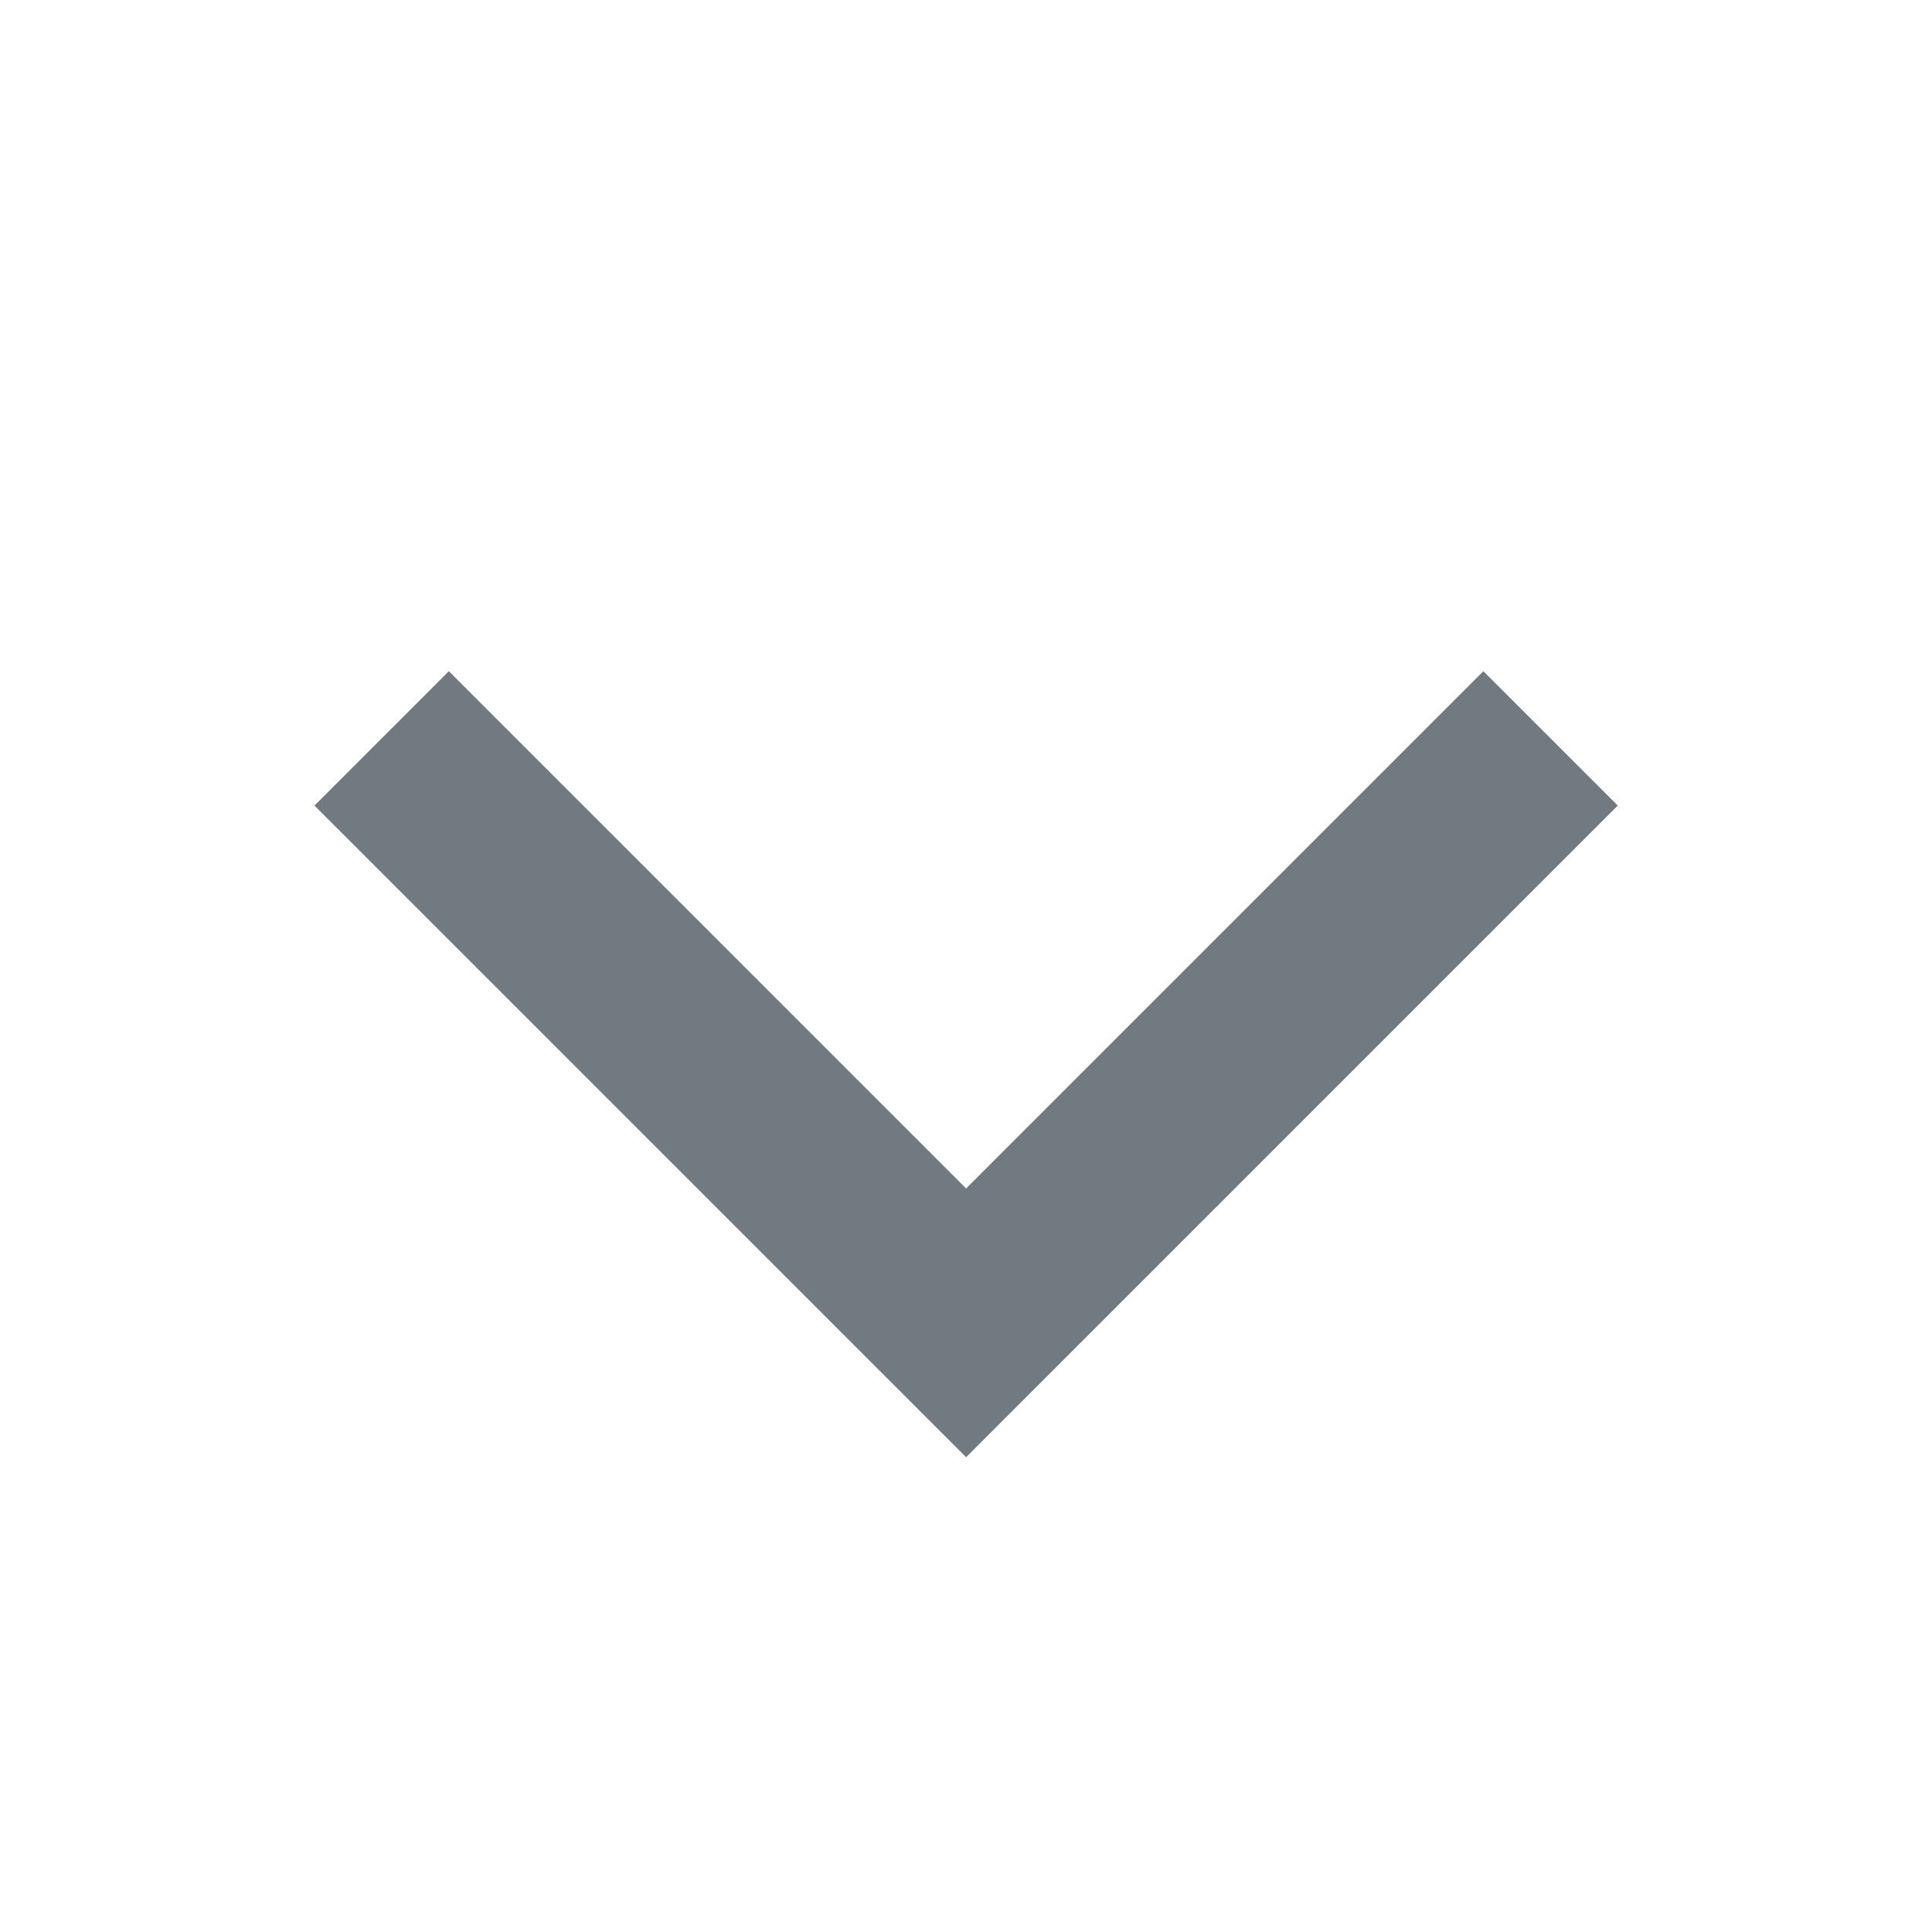 <?xml version="1.0" encoding="utf-8"?>
<svg
	version="1.1"
	xmlns="http://www.w3.org/2000/svg"
	xmlns:xlink="http://www.w3.org/1999/xlink"
	x="0%" y="0%"
	width="100%" height="100%"
	viewBox="0 0 1500.0 1500.0"
	enable-background="new 0 0 1500.0 1500.0"
	xml:space="preserve">
	<path
		fill="#FFFFFF"
		stroke="#717A80"
		fill-opacity="0.000"
		stroke-opacity="1.000"
		fill-rule="nonzero"
		stroke-width="147.544"
		stroke-linejoin="miter"
		stroke-linecap="square"
		d="M348.48,625.44L750.08,1027.04L1151.69,625.44"/>
</svg>
